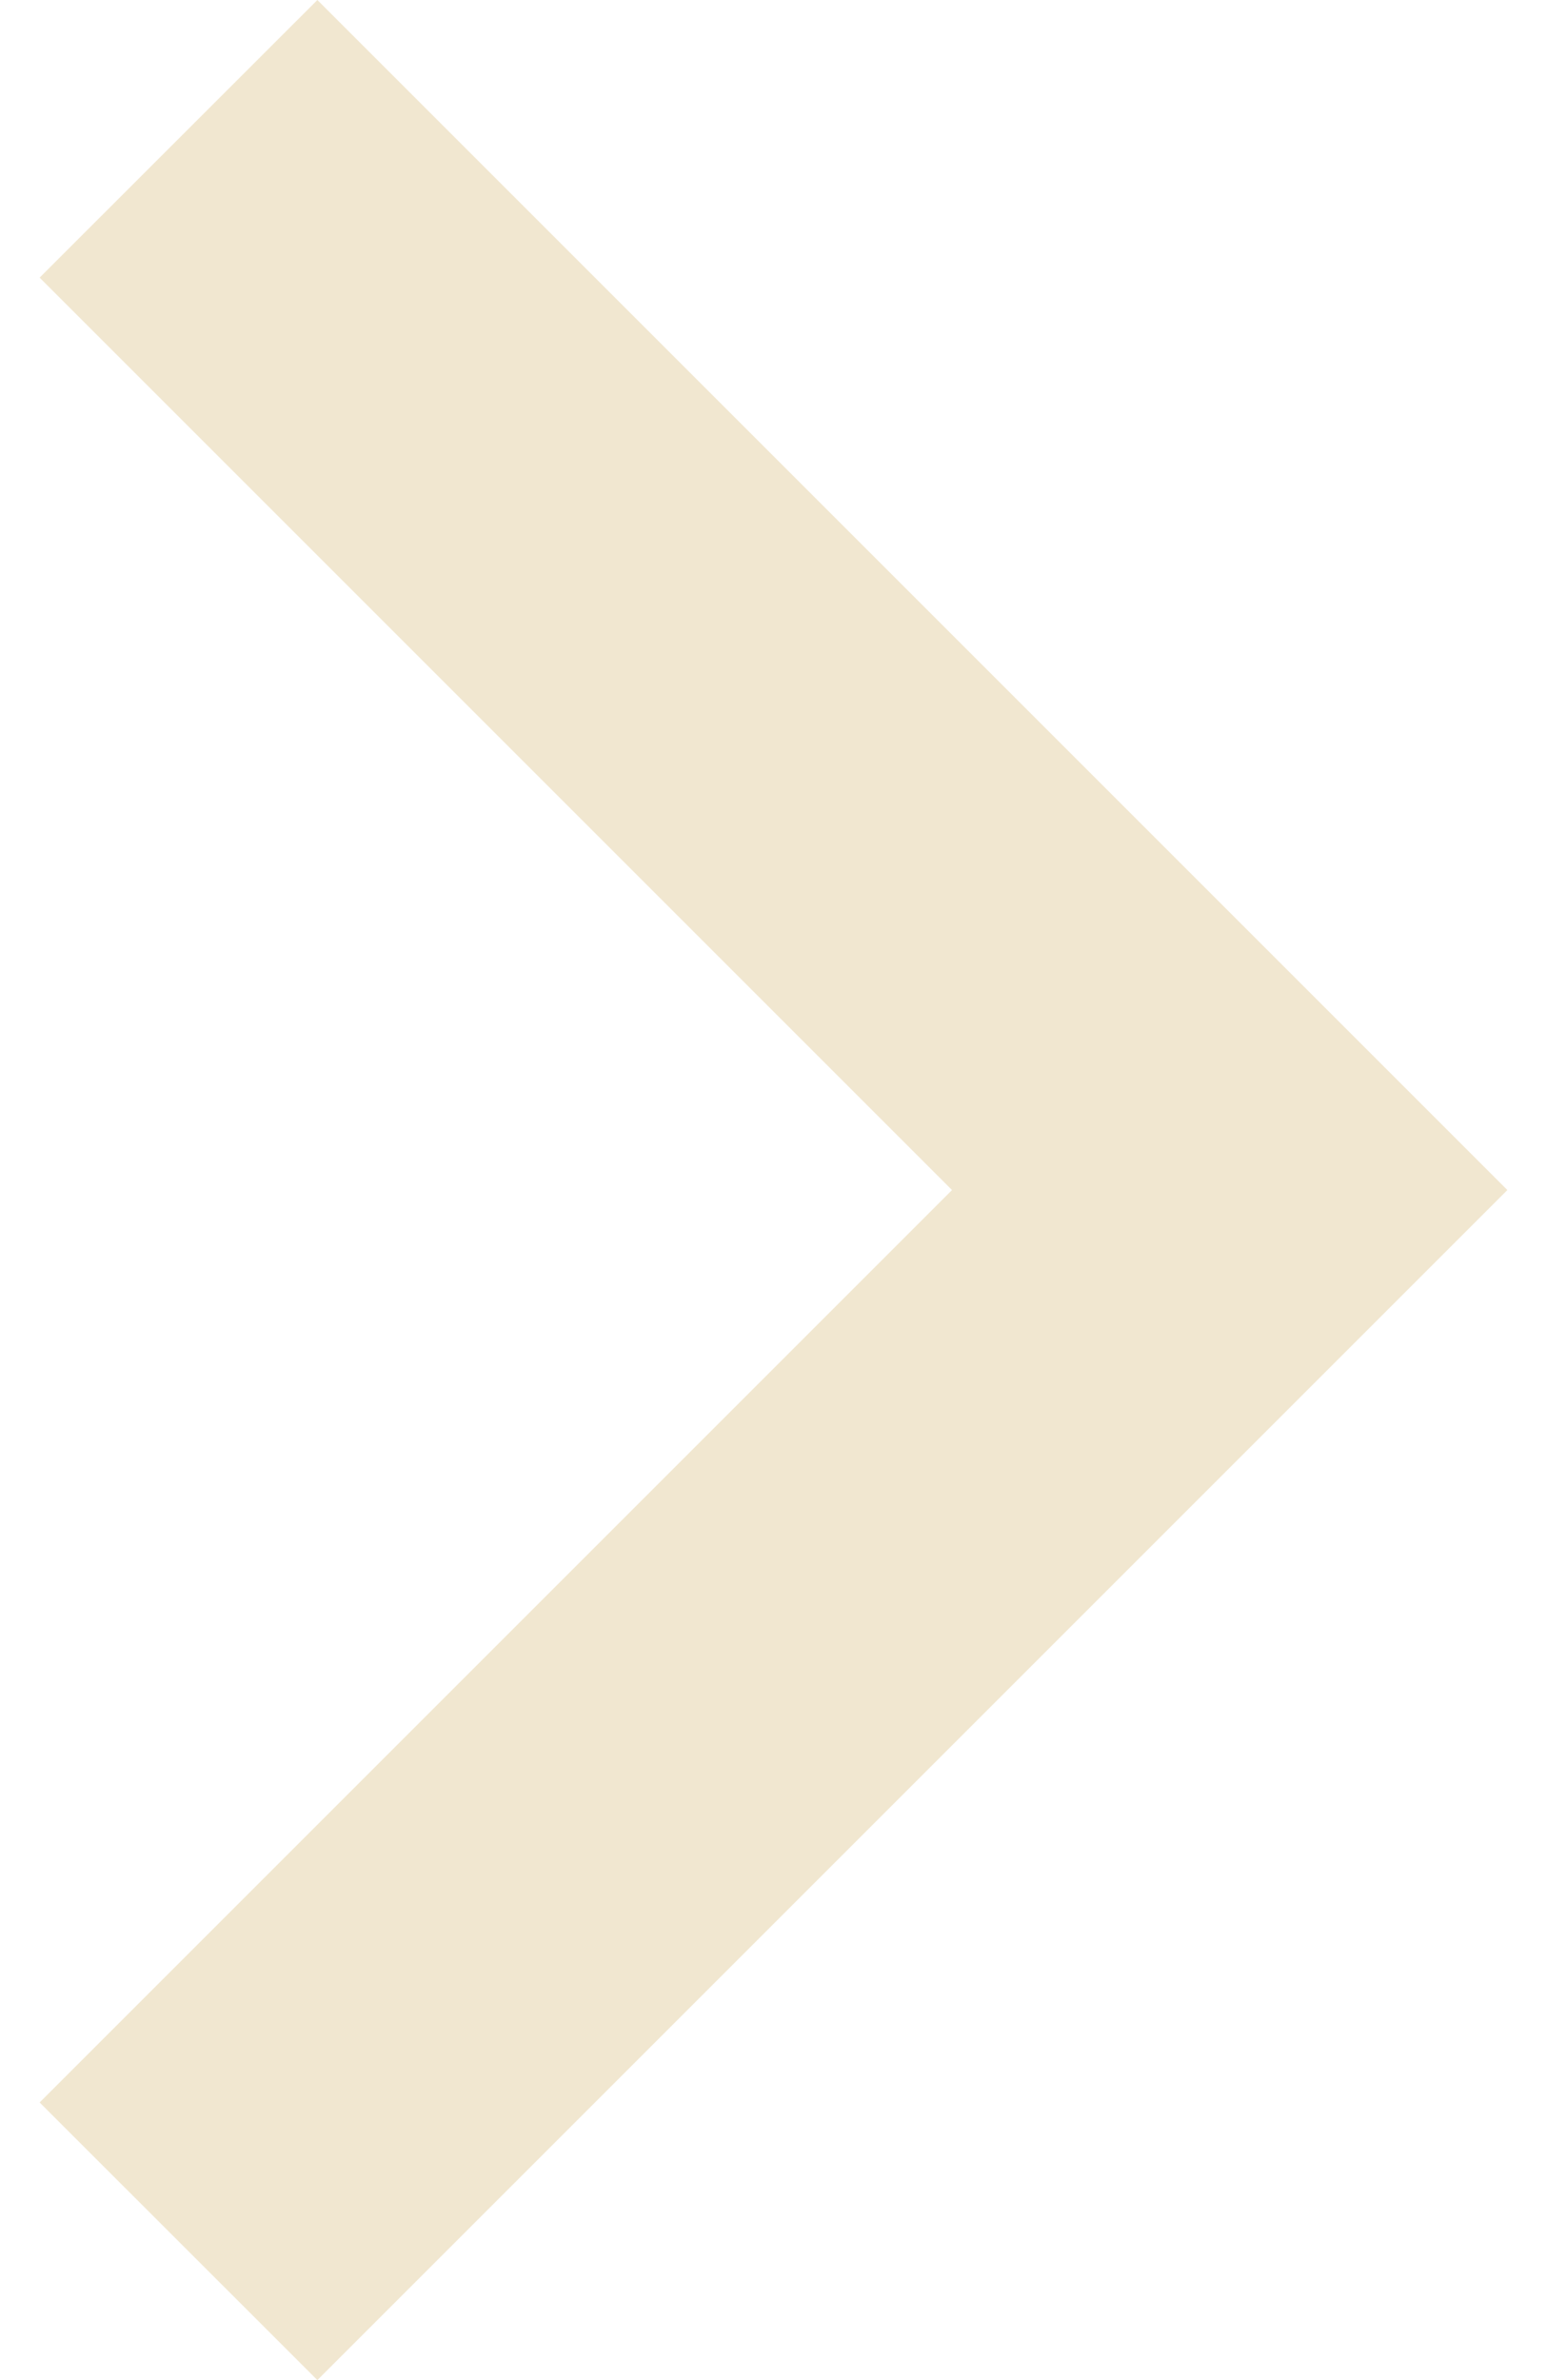 <svg width="13" height="20" viewBox="0 0 13 20" fill="none" xmlns="http://www.w3.org/2000/svg">
<path d="M8 10L0.333 2.333L2.667 -4.37114e-07L12.667 10L2.667 20L0.333 17.667L8 10Z" fill="#F1E7D0"/>
</svg>
